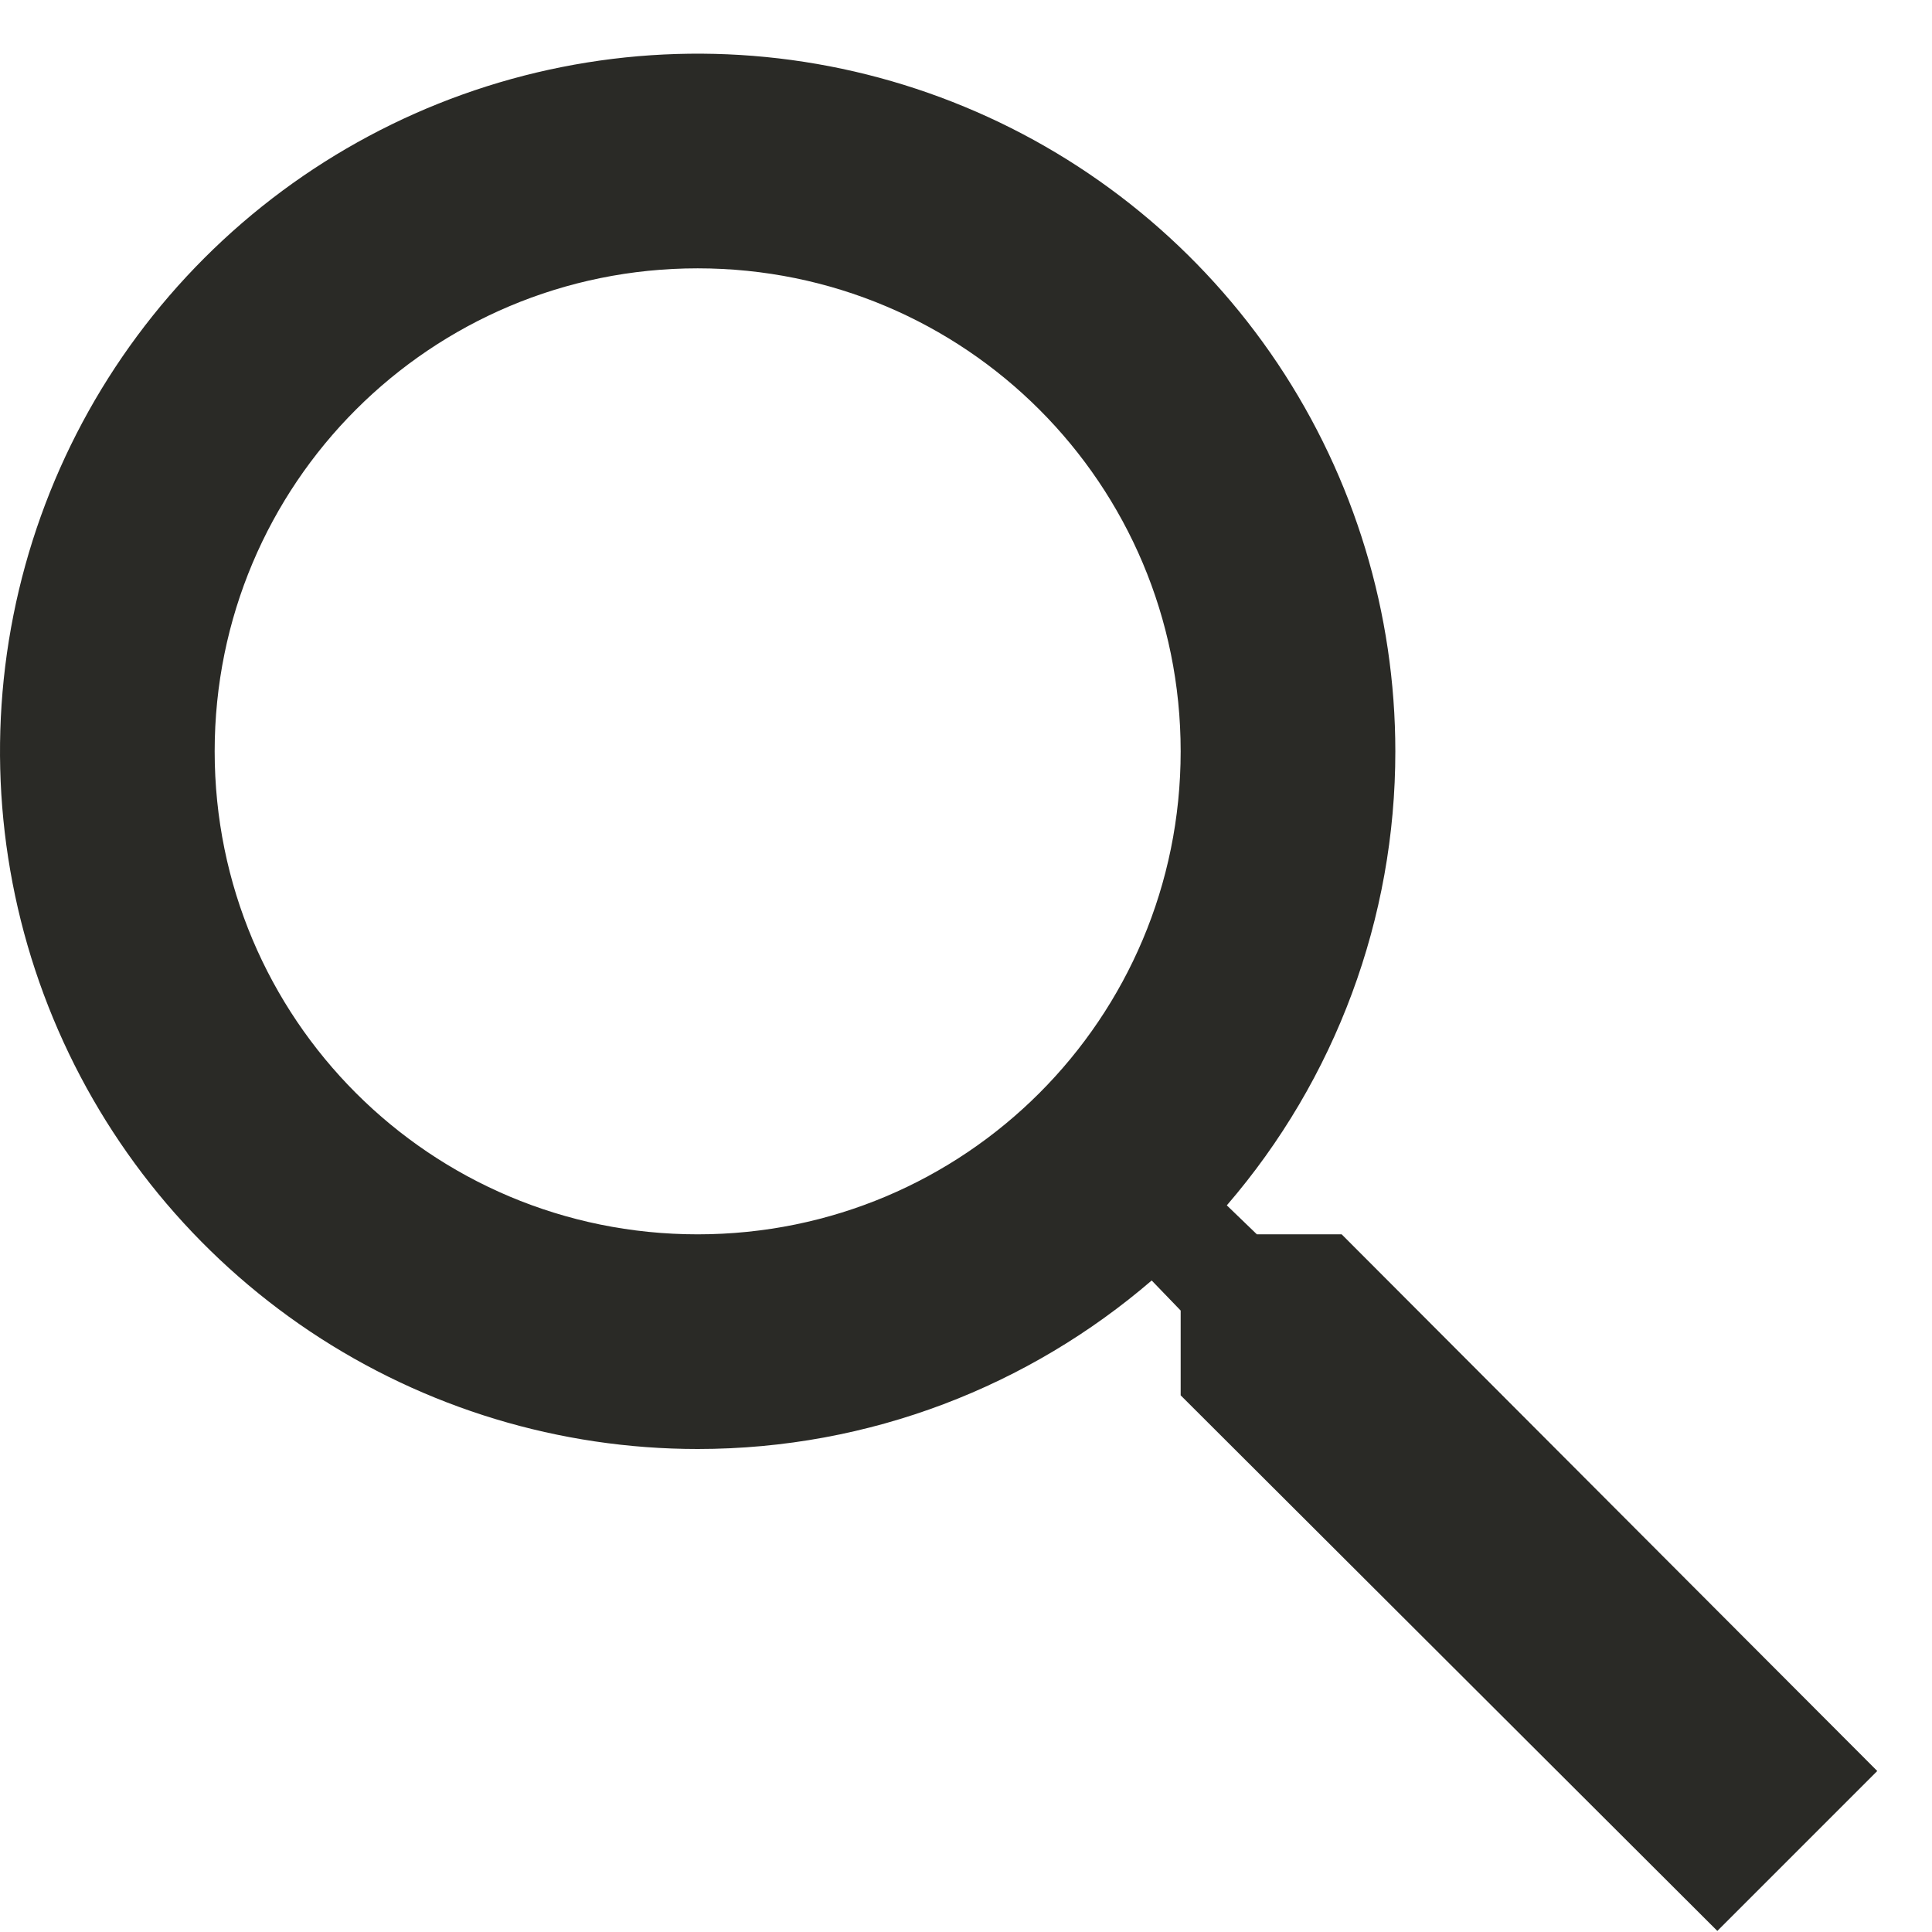 <svg width="18" height="18" viewBox="0 0 18 18" fill="none" xmlns="http://www.w3.org/2000/svg">
<path d="M12.5 11.5H11.71L11.43 11.23C12.444 10.054 13.001 8.553 13 7C13 5.714 12.619 4.458 11.905 3.389C11.19 2.32 10.175 1.487 8.987 0.995C7.8 0.503 6.493 0.374 5.232 0.625C3.971 0.876 2.813 1.495 1.904 2.404C0.995 3.313 0.376 4.471 0.125 5.732C-0.126 6.993 0.003 8.3 0.495 9.487C0.987 10.675 1.82 11.69 2.889 12.405C3.958 13.119 5.214 13.5 6.5 13.5C8.11 13.5 9.59 12.91 10.73 11.93L11 12.21V13L16 17.99L17.49 16.5L12.5 11.5ZM6.5 11.5C4.01 11.5 2 9.49 2 7C2 4.51 4.01 2.5 6.5 2.5C8.99 2.5 11 4.51 11 7C11 9.49 8.99 11.5 6.5 11.5Z" fill="#2A2A26"/>
</svg>
